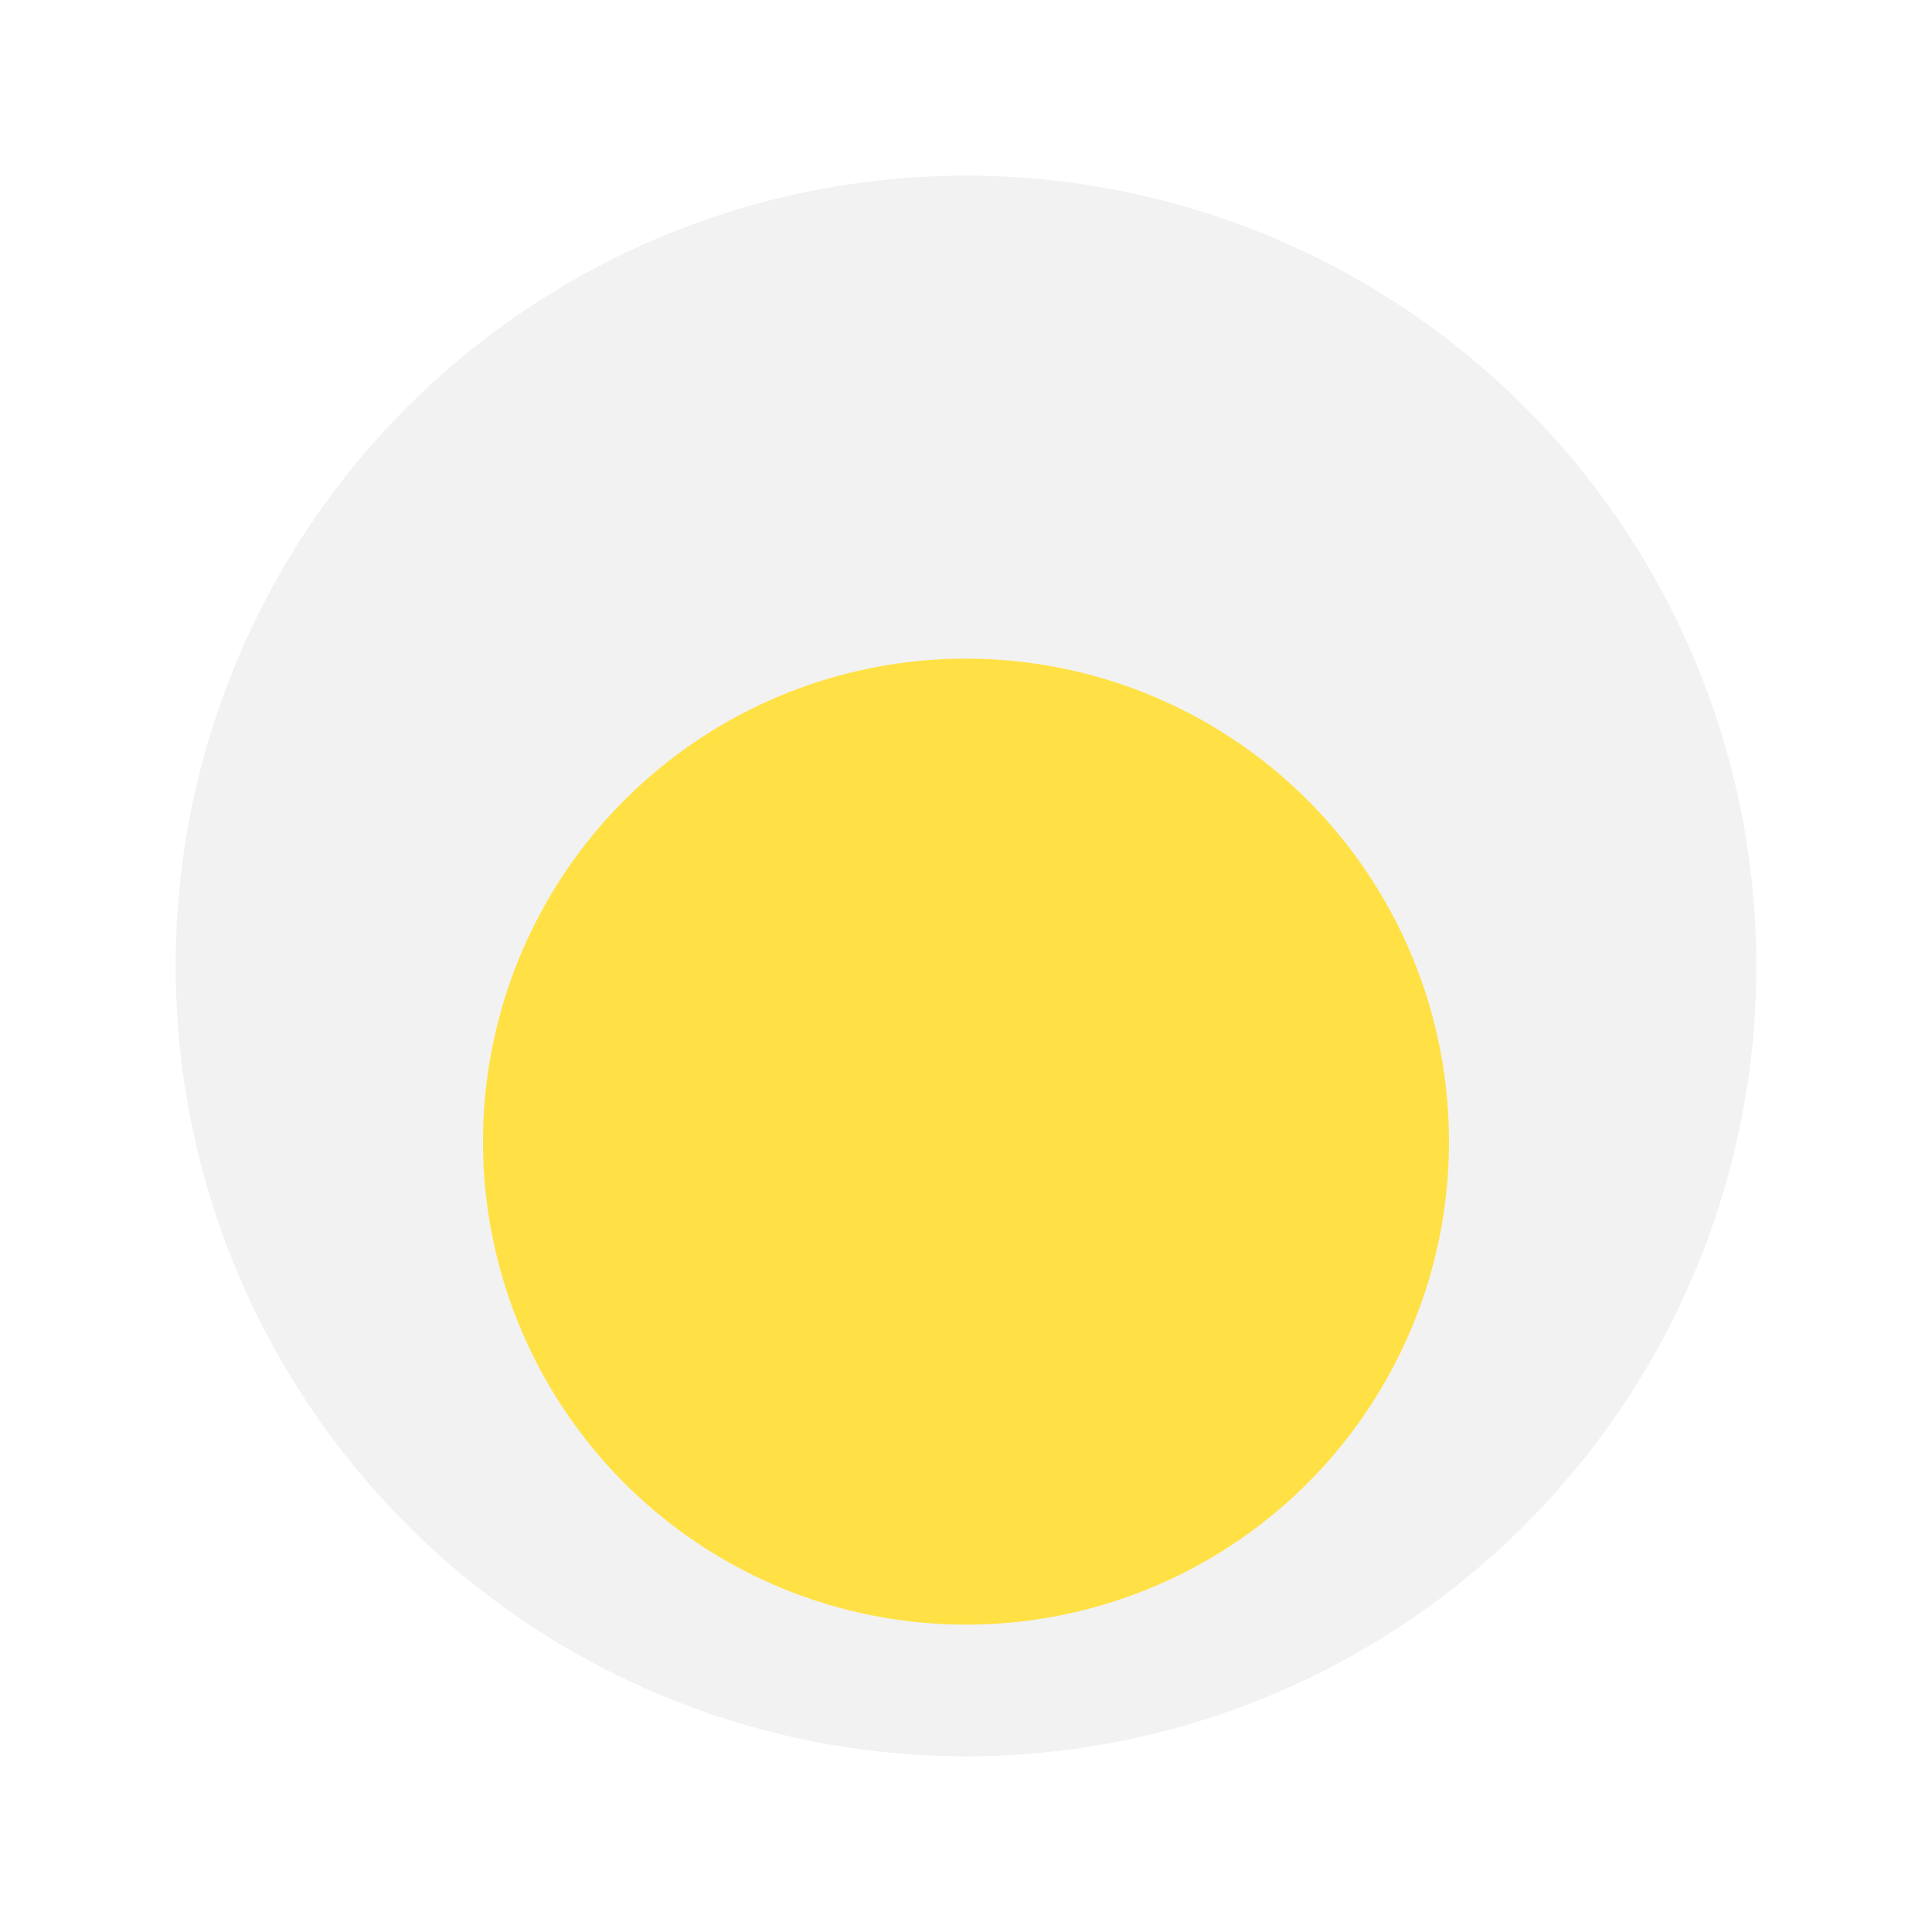 <svg width="44" height="44" viewBox="0 0 44 44" fill="none" xmlns="http://www.w3.org/2000/svg">
<g filter="url(#filter0_d_112_108)">
<circle cx="22" cy="18" r="15.5" fill="#F2F2F2" stroke="#F2F2F2" stroke-width="5"/>
<g filter="url(#filter1_i_112_108)">
<circle cx="22" cy="18" r="11" fill="#FFE145"/>
</g>
</g>
<defs>
<filter id="filter0_d_112_108" x="0" y="0" width="44" height="44" filterUnits="userSpaceOnUse" color-interpolation-filters="sRGB">
<feFlood flood-opacity="0" result="BackgroundImageFix"/>
<feColorMatrix in="SourceAlpha" type="matrix" values="0 0 0 0 0 0 0 0 0 0 0 0 0 0 0 0 0 0 127 0" result="hardAlpha"/>
<feOffset dy="4"/>
<feGaussianBlur stdDeviation="2"/>
<feComposite in2="hardAlpha" operator="out"/>
<feColorMatrix type="matrix" values="0 0 0 0 0 0 0 0 0 0 0 0 0 0 0 0 0 0 0.25 0"/>
<feBlend mode="normal" in2="BackgroundImageFix" result="effect1_dropShadow_112_108"/>
<feBlend mode="normal" in="SourceGraphic" in2="effect1_dropShadow_112_108" result="shape"/>
</filter>
<filter id="filter1_i_112_108" x="11" y="7" width="22" height="26" filterUnits="userSpaceOnUse" color-interpolation-filters="sRGB">
<feFlood flood-opacity="0" result="BackgroundImageFix"/>
<feBlend mode="normal" in="SourceGraphic" in2="BackgroundImageFix" result="shape"/>
<feColorMatrix in="SourceAlpha" type="matrix" values="0 0 0 0 0 0 0 0 0 0 0 0 0 0 0 0 0 0 127 0" result="hardAlpha"/>
<feOffset dy="4"/>
<feGaussianBlur stdDeviation="2"/>
<feComposite in2="hardAlpha" operator="arithmetic" k2="-1" k3="1"/>
<feColorMatrix type="matrix" values="0 0 0 0 0.467 0 0 0 0 0.417 0 0 0 0 0.154 0 0 0 0.4 0"/>
<feBlend mode="normal" in2="shape" result="effect1_innerShadow_112_108"/>
</filter>
</defs>
</svg>
